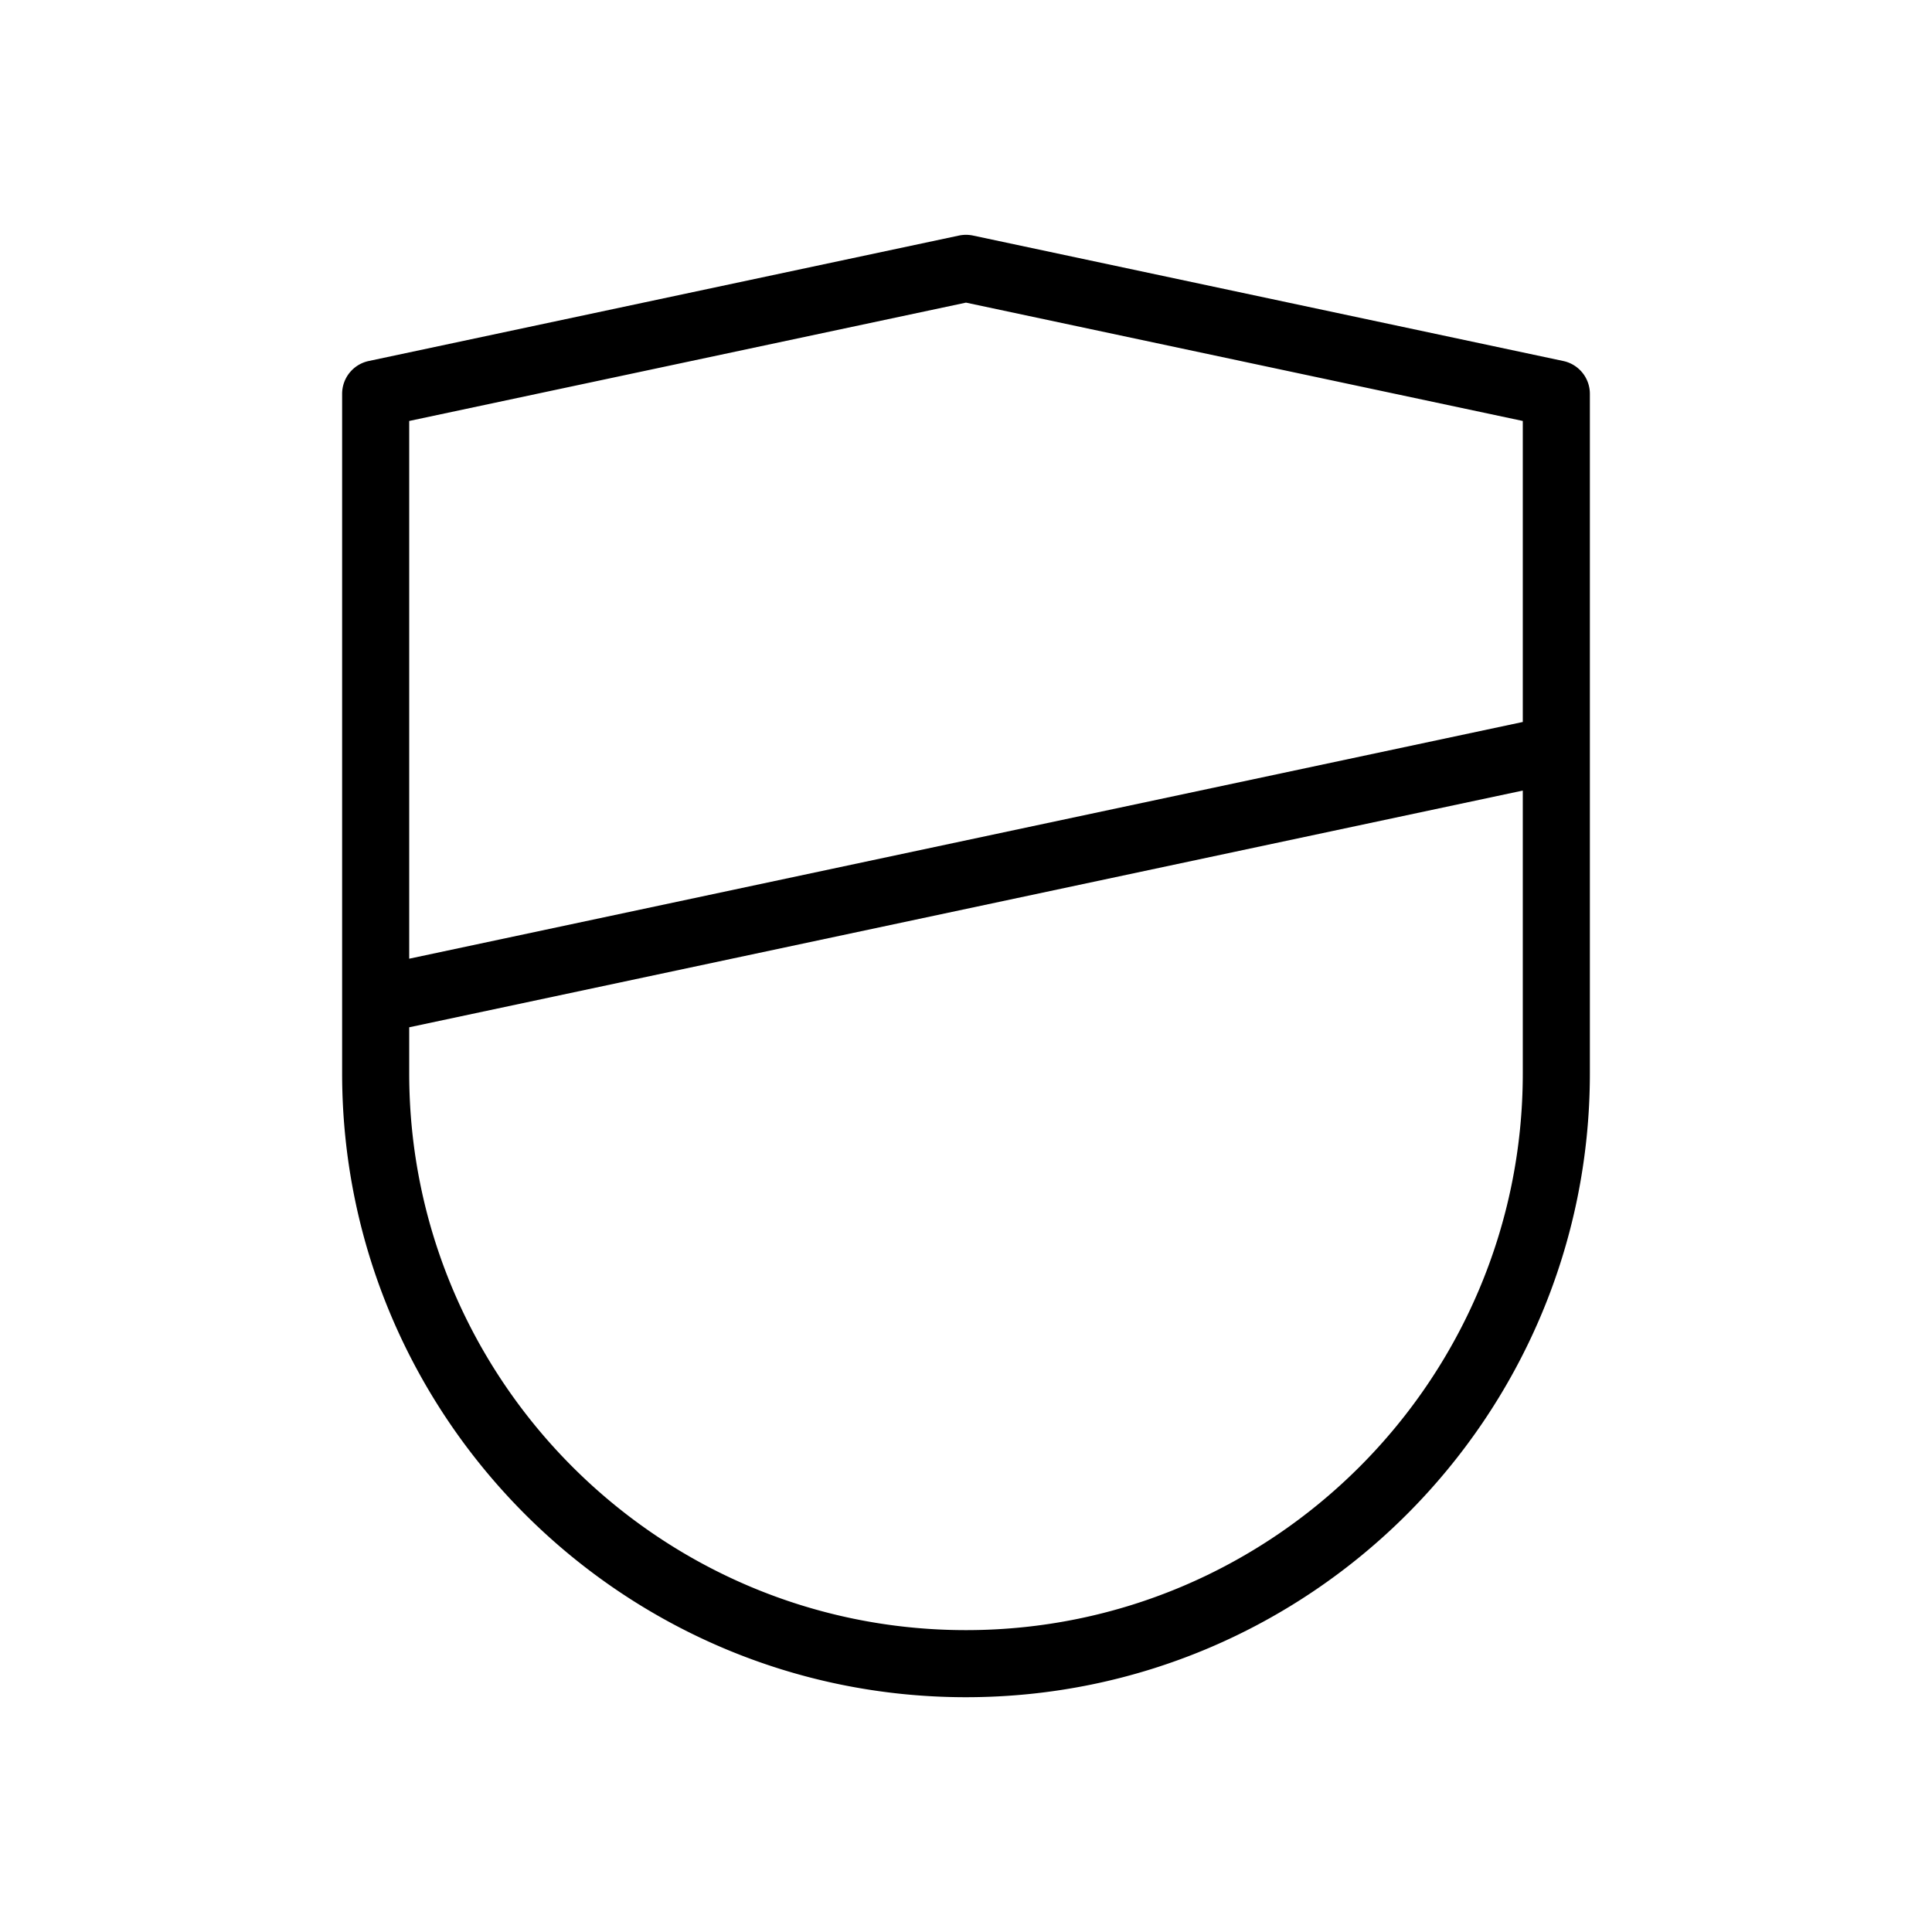 <svg xmlns="http://www.w3.org/2000/svg" viewBox="0 0 36 36">
  <path d="m29.13 6.727-11-2.338a.646.646 0 0 0-.26 0l-11 2.338a.625.625 0 0 0-.495.61V20c0 6.41 5.215 11.625 11.625 11.625S29.625 26.41 29.625 20V7.338a.625.625 0 0 0-.495-.611ZM18 5.639l10.375 2.205v5.609l-20.75 4.411V7.844L18 5.639Zm0 24.736c-5.72 0-10.375-4.654-10.375-10.375v-.858l20.75-4.411V20c0 5.72-4.654 10.375-10.375 10.375Z"/>
</svg>
